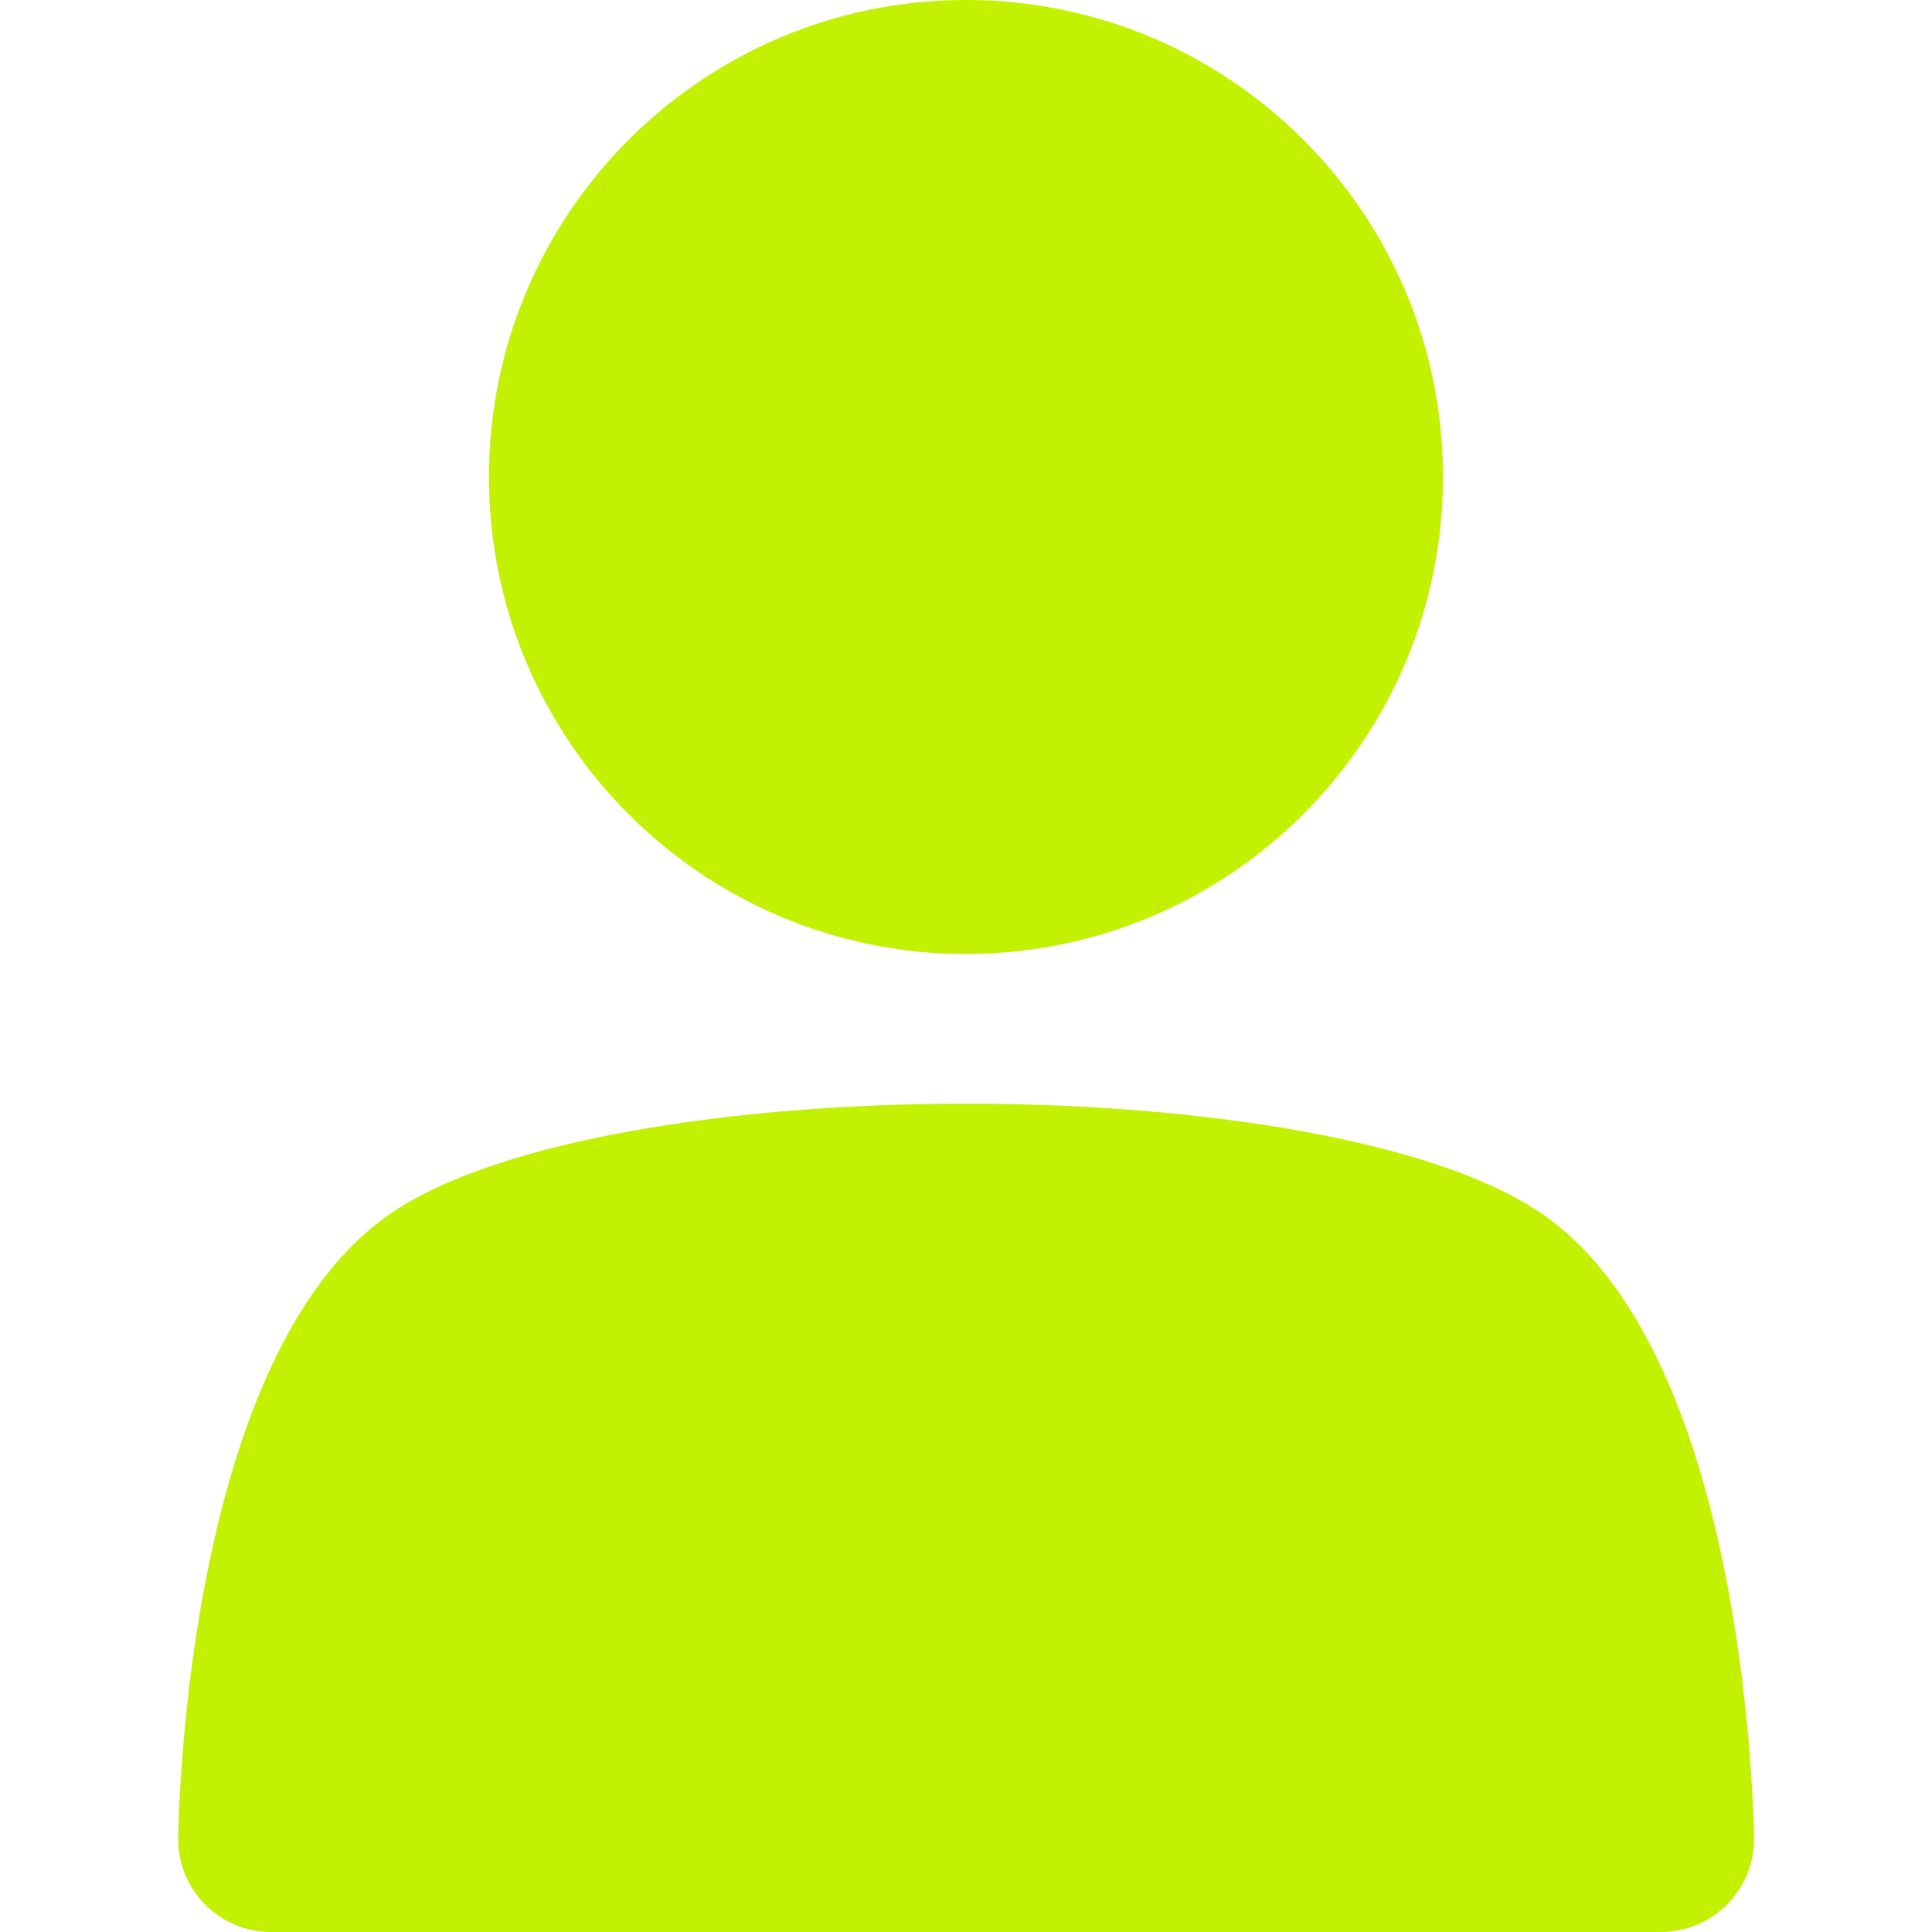 <svg xmlns="http://www.w3.org/2000/svg" viewBox="0 0 20 20" width="20" height="20"><defs><style>.a{fill:#c2f202}</style></defs><g id="icon"><path class="a" d="m15.946,12.554c-2.223-1.505-9.669-1.505-11.891,0-1.992,1.35-2.191,5.619-2.211,6.461-.012.531.408.972.94.985.008,0,.015,0,.023,0h14.388c.532,0,.963-.431.963-.962,0-.008,0-.015,0-.023-.019-.842-.218-5.111-2.21-6.46"/><path class="a" d="m10,9.875c2.727,0,4.938-2.211,4.938-4.938S12.727,0,10,0s-4.938,2.211-4.938,4.938h0c0,2.727,2.211,4.938,4.938,4.938"/></g></svg>